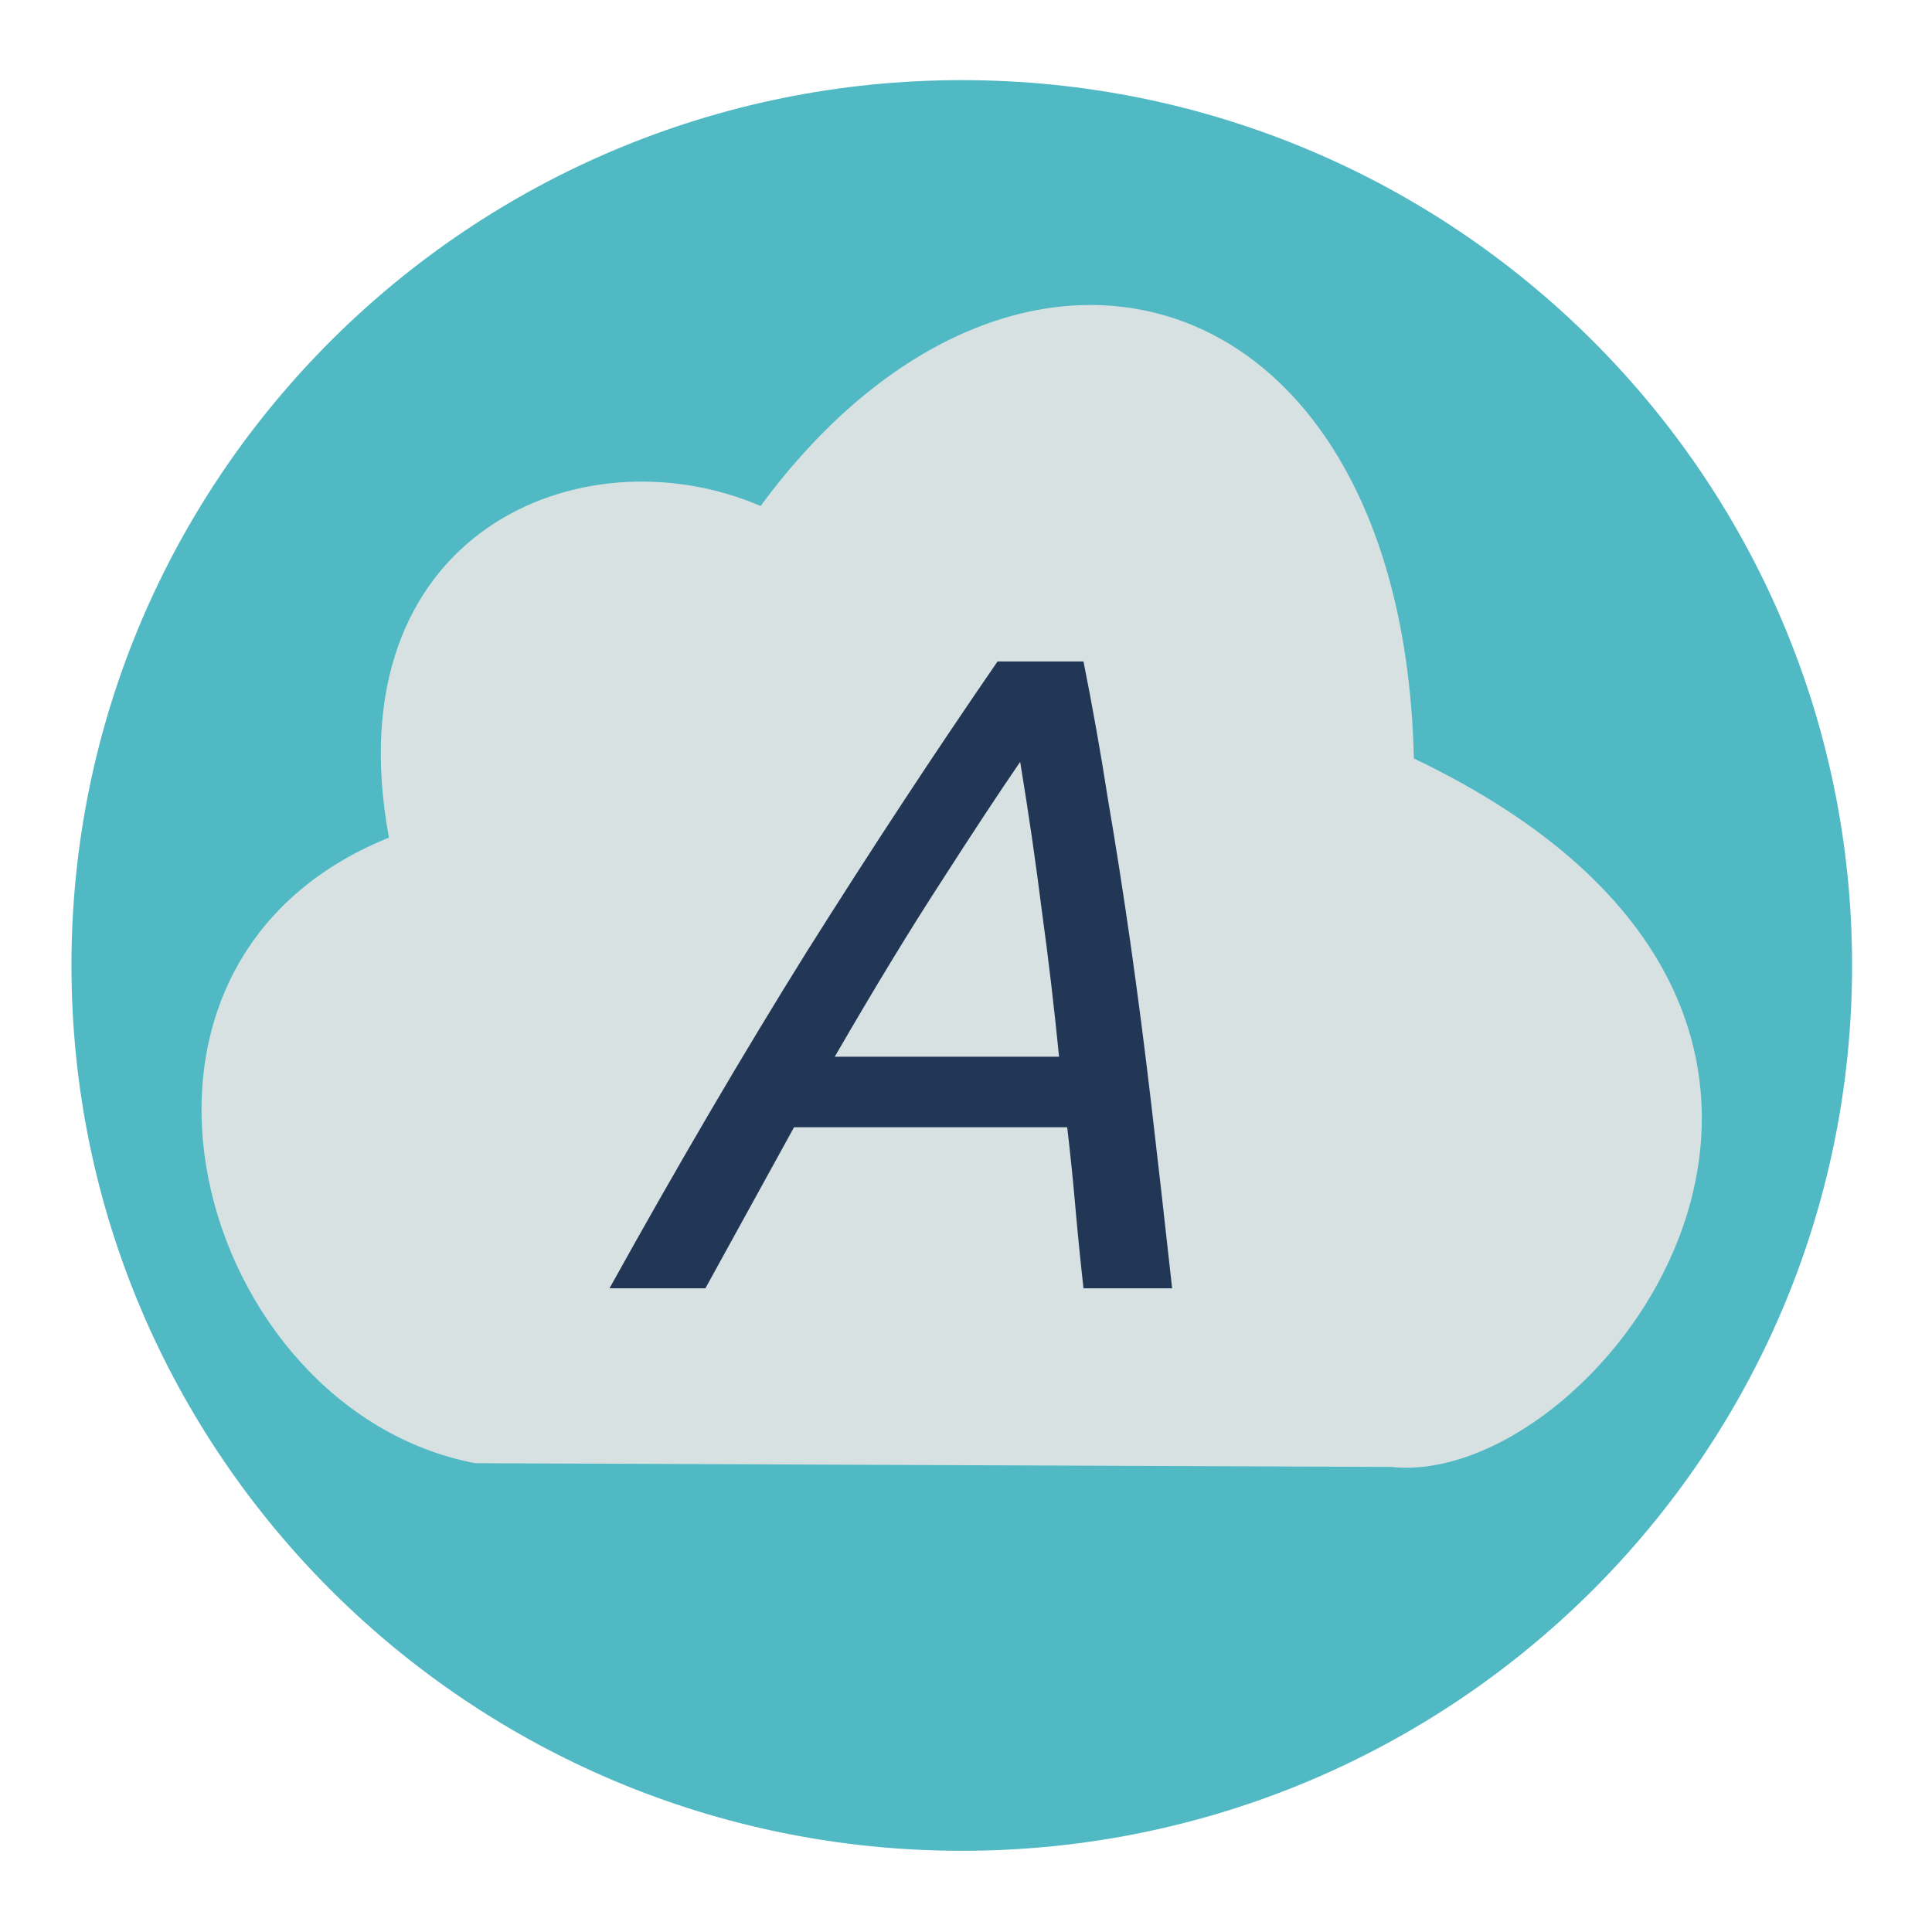 <svg xmlns="http://www.w3.org/2000/svg" xmlns:xlink="http://www.w3.org/1999/xlink" width="384pt" height="384pt" version="1.1" viewBox="0 0 384 384">
 <defs>
  <filter id="alpha" width="100%" height="100%" x="0%" y="0%" filterUnits="objectBoundingBox">
   <feColorMatrix in="SourceGraphic" type="matrix" values="0 0 0 0 1 0 0 0 0 1 0 0 0 0 1 0 0 0 1 0"/>
  </filter>
  <mask id="mask0">
   <g filter="url(#alpha)">
    <rect width="384" height="384" x="0" y="0" style="fill:rgb(0%,0%,0%);fill-opacity:0.902"/>
   </g>
  </mask>
  <clipPath id="clip1">
   <rect width="384" height="384" x="0" y="0"/>
  </clipPath>
  <g id="surface5" clip-path="url(#clip1)">
   <path style="fill:rgb(90.196%,90.196%,90.196%)" d="M 94.465 290.82 L 276.543 291.566 C 318.332 296.062 389.227 202.438 281.02 150.754 C 278.781 54.133 201.922 31.664 151.176 100.574 C 115.645 85.289 66.105 105.816 77.301 166.484 C 14.004 192.059 39.242 280.332 94.465 290.82 Z M 94.465 290.82"/>
  </g>
 </defs>
 <g>
  <path style="fill:rgb(31.765%,72.549%,76.471%)" d="M 368.117 191.891 C 368.117 94.707 288.891 15.926 191.16 15.926 C 93.43 15.926 14.203 94.707 14.203 191.891 C 14.203 289.078 93.43 367.859 191.16 367.859 C 288.891 367.859 368.117 289.078 368.117 191.891 Z M 368.117 191.891"/>
  <use mask="url(#mask0)" xlink:href="#surface5"/>
  <path style="fill:rgb(13.333%,21.176%,33.725%)" d="M 157.82 224.055 L 140.203 256.059 L 121.145 256.059 C 134.57 231.848 147.633 209.555 160.34 189.18 C 173.164 168.805 185.809 149.566 198.273 131.469 L 215.352 131.469 C 217.148 140.461 218.766 149.566 220.203 158.797 C 221.762 167.906 223.262 177.492 224.699 187.562 C 226.137 197.629 227.516 208.297 228.836 219.562 C 230.152 230.828 231.531 242.992 232.969 256.059 L 215.352 256.059 C 214.75 250.664 214.211 245.27 213.734 239.879 C 213.254 234.363 212.715 229.09 212.113 224.055 L 157.82 224.055 M 210.496 210.035 C 209.539 200.324 208.398 190.676 207.082 181.09 C 205.883 171.5 204.445 161.613 202.766 151.426 C 198.57 157.539 193.359 165.449 187.125 175.156 C 180.895 184.746 173.82 196.371 165.91 210.035 L 210.496 210.035"/>
 </g>
</svg>
